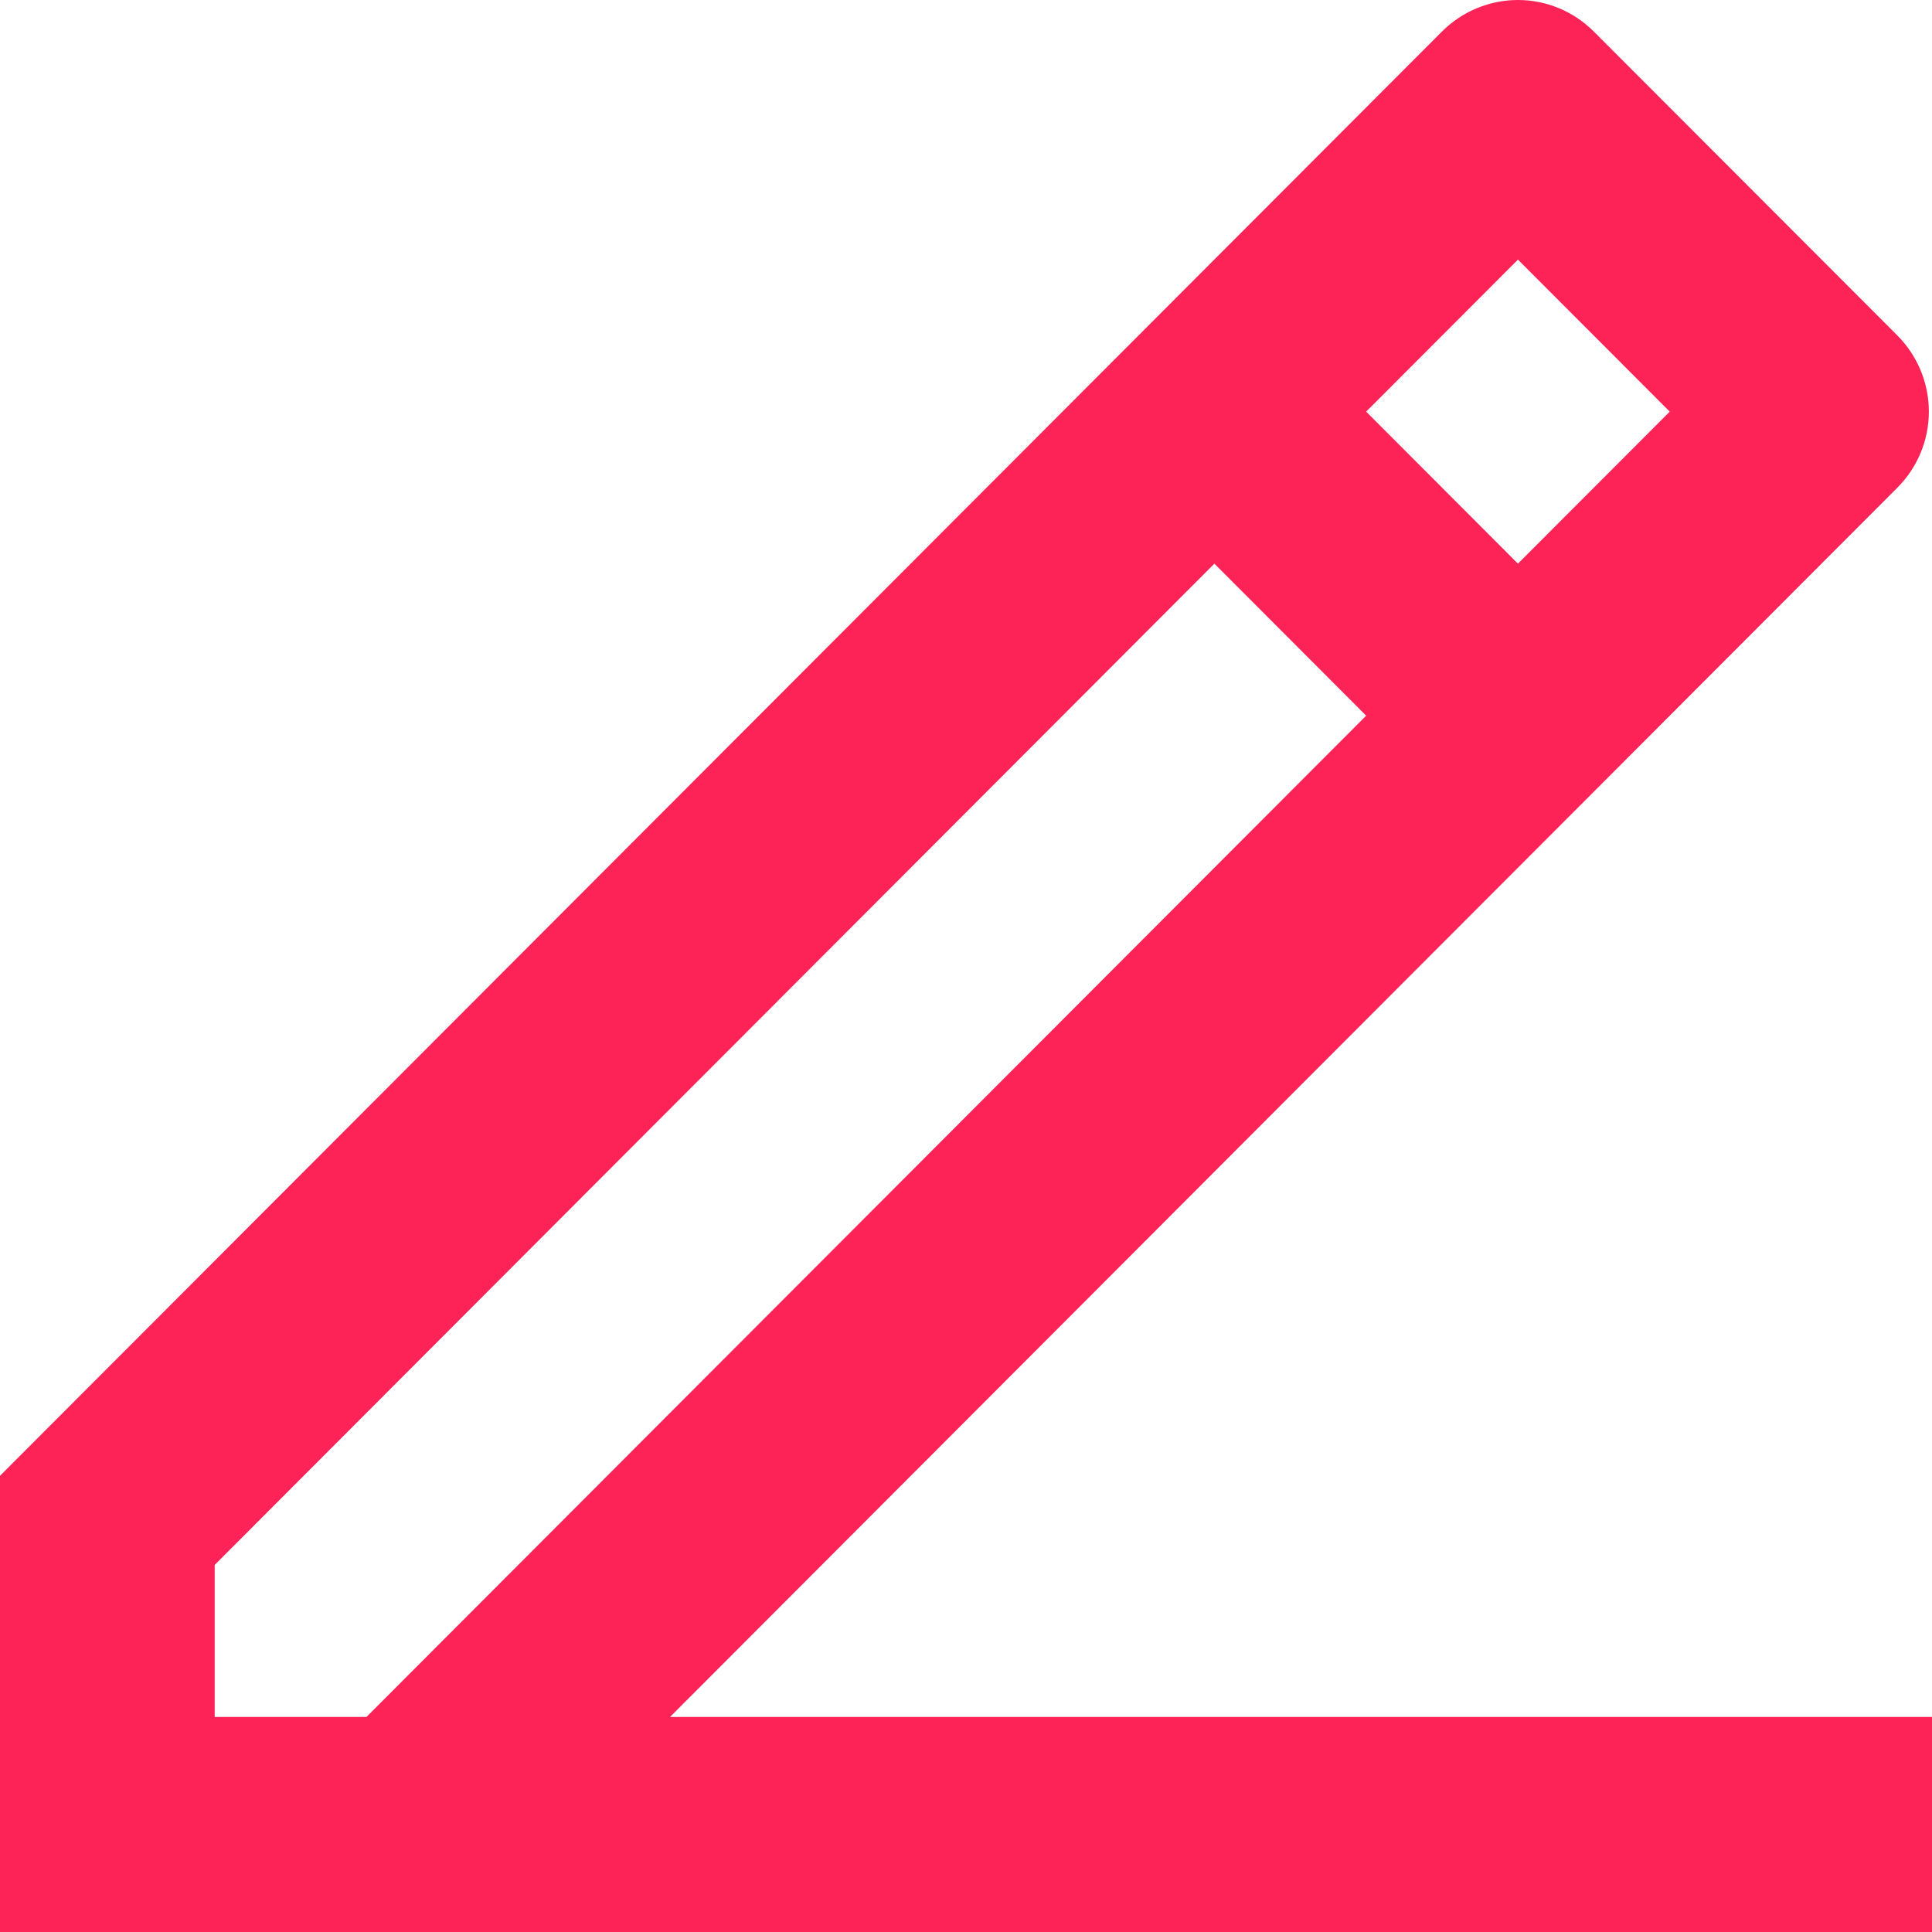 <svg width="16" height="16" viewBox="0 0 16 16" fill="none" xmlns="http://www.w3.org/2000/svg">
<path d="M1.778 14.219H3.035L11.314 5.927L10.057 4.668L1.778 12.96V14.219ZM16 16H0V12.222L11.942 0.261C12.109 0.094 12.335 0 12.571 0C12.806 0 13.032 0.094 13.199 0.261L15.714 2.779C15.88 2.946 15.974 3.173 15.974 3.409C15.974 3.645 15.88 3.871 15.714 4.038L5.549 14.219H16V16ZM11.314 3.409L12.571 4.668L13.828 3.409L12.571 2.15L11.314 3.409Z" fill="#FD2356"/>
</svg>
